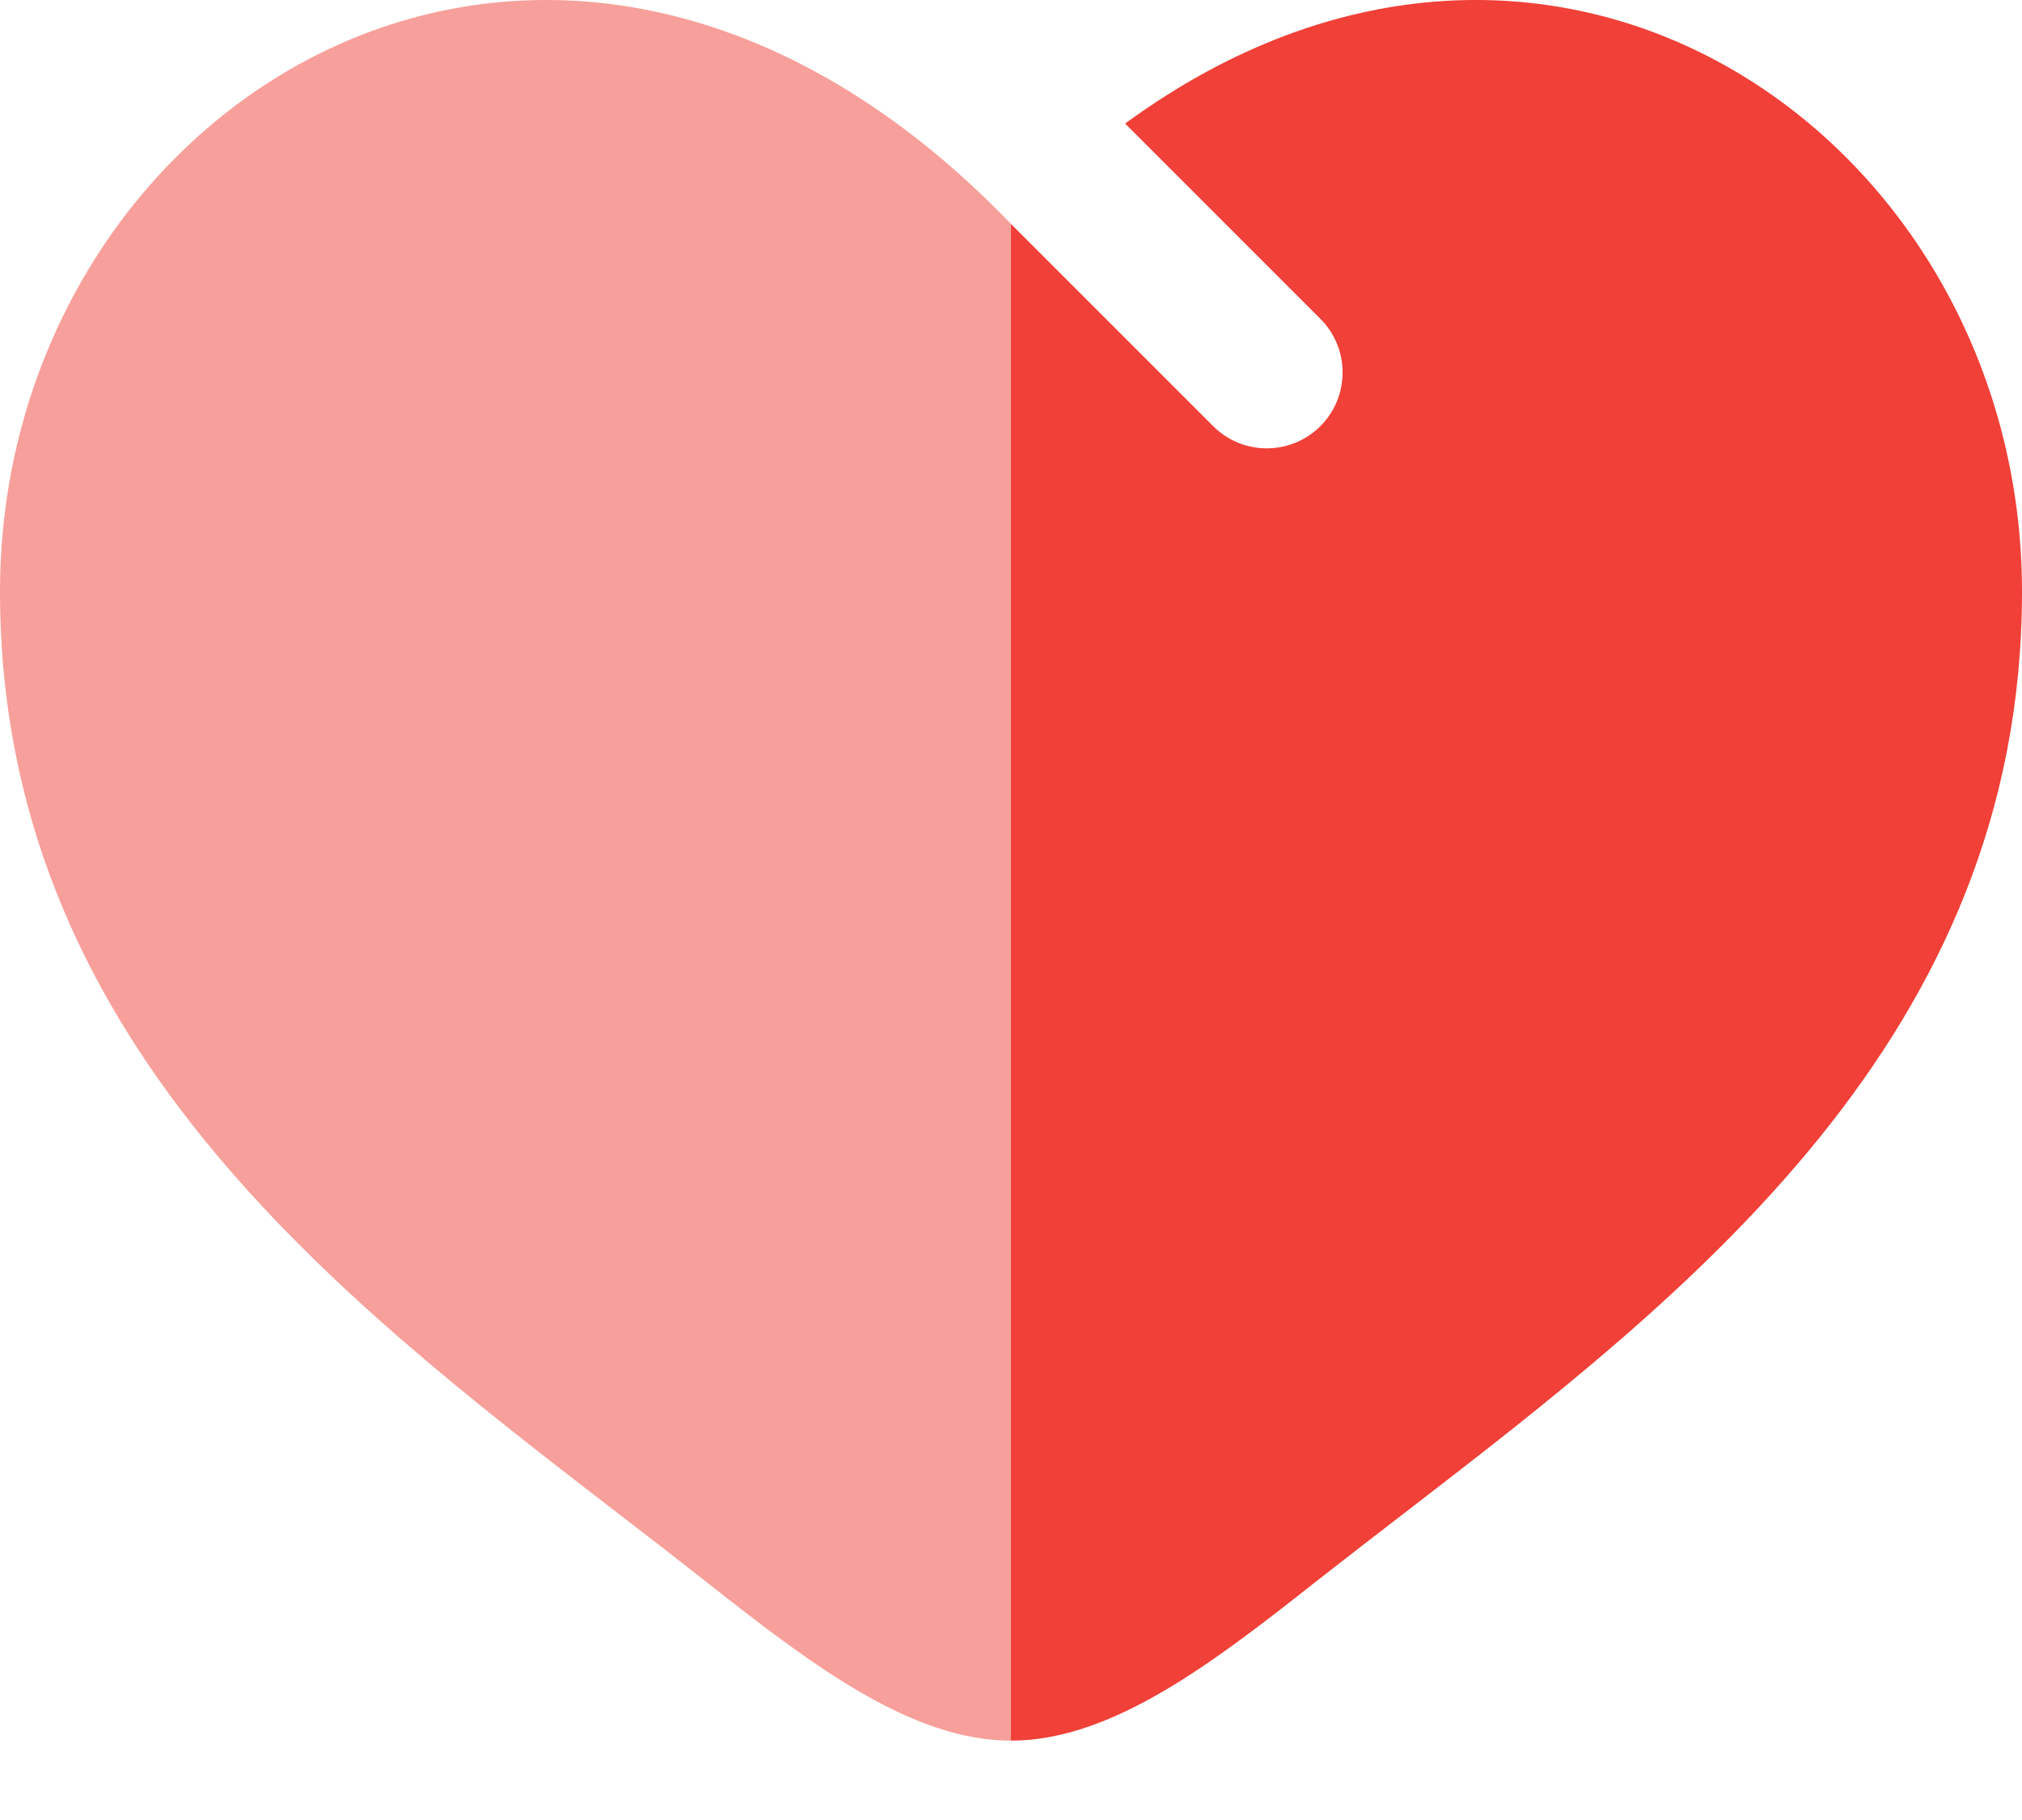 <svg width="20" height="18" viewBox="0 0 20 18" fill="none" xmlns="http://www.w3.org/2000/svg">
<path opacity="0.5" fill-rule="evenodd" clip-rule="evenodd" d="M0 5.852C0 10.257 3.298 12.798 6.106 14.962C6.399 15.187 6.685 15.408 6.962 15.626C8 16.444 9 17.215 10 17.215V2.215C5.5 -2.459 0 0.989 0 5.852Z" fill="#F04037"/>
<path d="M12 4.215L10 2.215V17.215C11 17.215 12 16.445 13.038 15.625C13.316 15.408 13.601 15.187 13.894 14.962C16.702 12.798 20 10.257 20 5.852C20 1.39 15.369 -1.882 11.129 1.222L13.06 3.153C13.201 3.294 13.28 3.484 13.28 3.683C13.28 3.882 13.202 4.073 13.061 4.214C12.92 4.355 12.73 4.434 12.531 4.434C12.332 4.435 12.141 4.356 12 4.215Z" fill="#F04037"/>
</svg>
